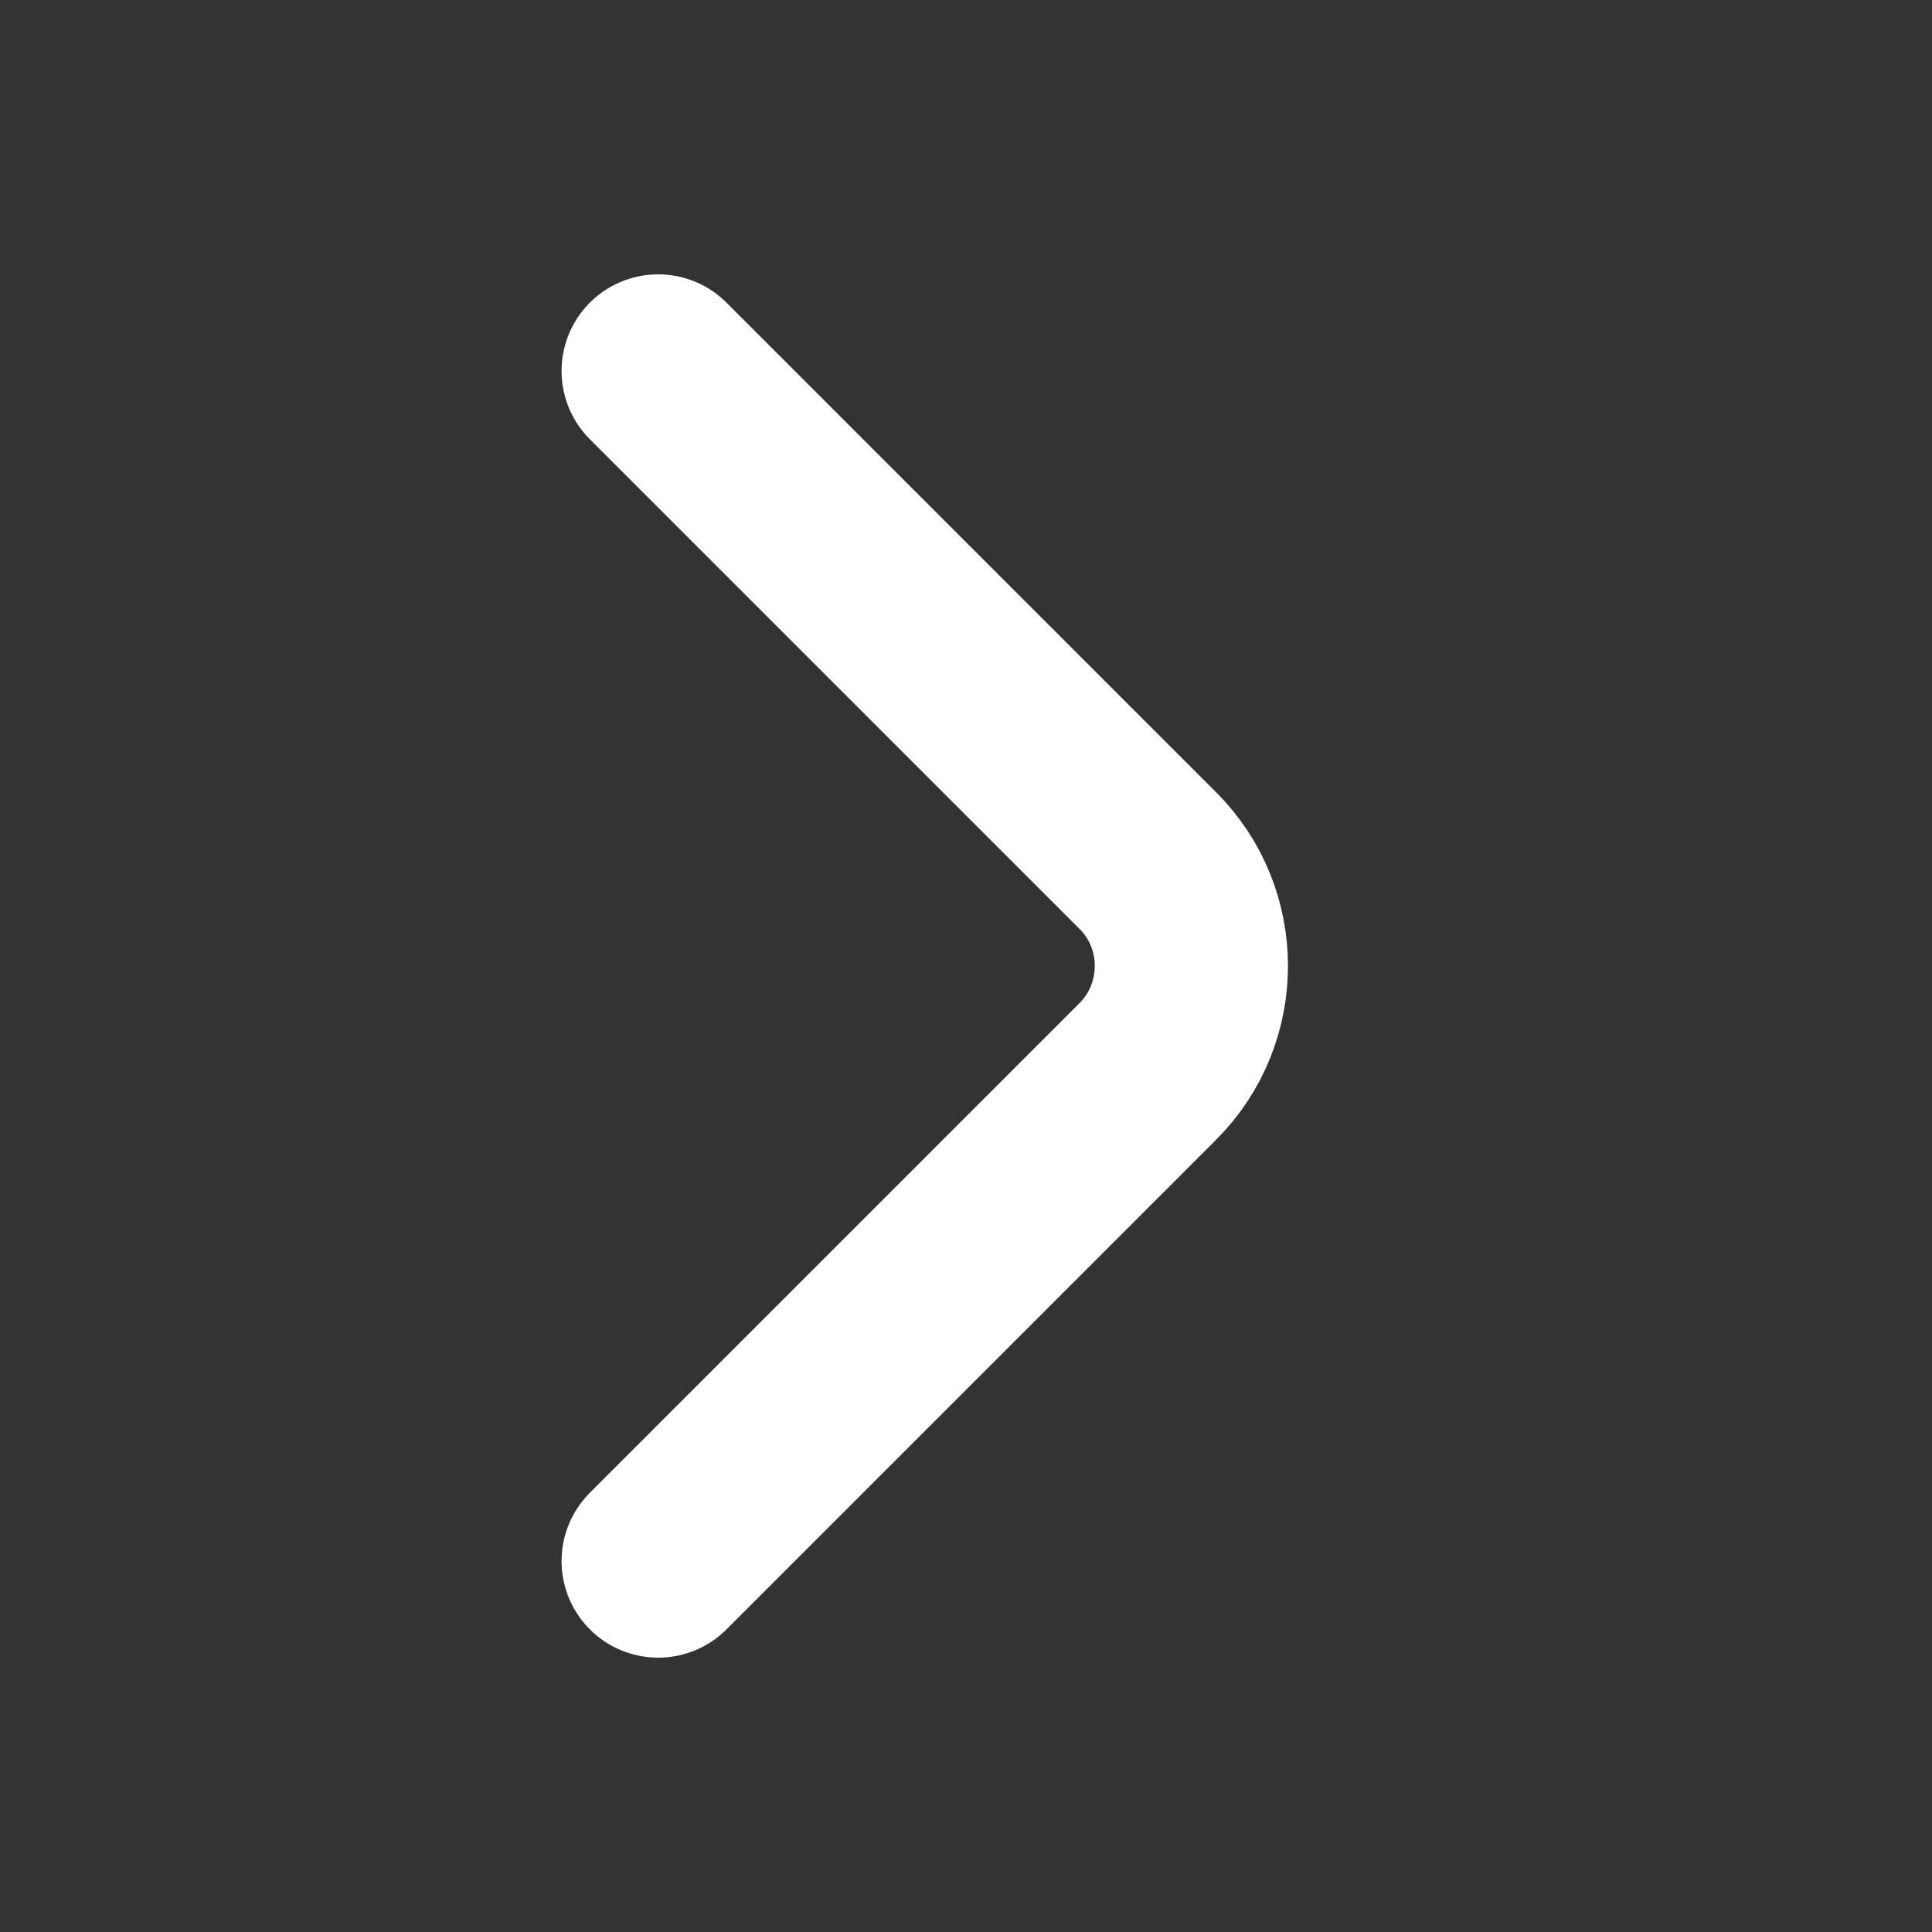 <svg width="15" height="15" viewBox="0 0 15 15" fill="none" xmlns="http://www.w3.org/2000/svg">
<rect x="0" y="0" width="15" height="15" fill="#333333" stroke="none"/>
<path d="M5.11 12.12L8.913 8.317C9.362 7.867 9.362 7.132 8.913 6.683L5.11 2.88" stroke="white" stroke-width="1.5" stroke-miterlimit="10" stroke-linecap="round" stroke-linejoin="round"/>
</svg>
